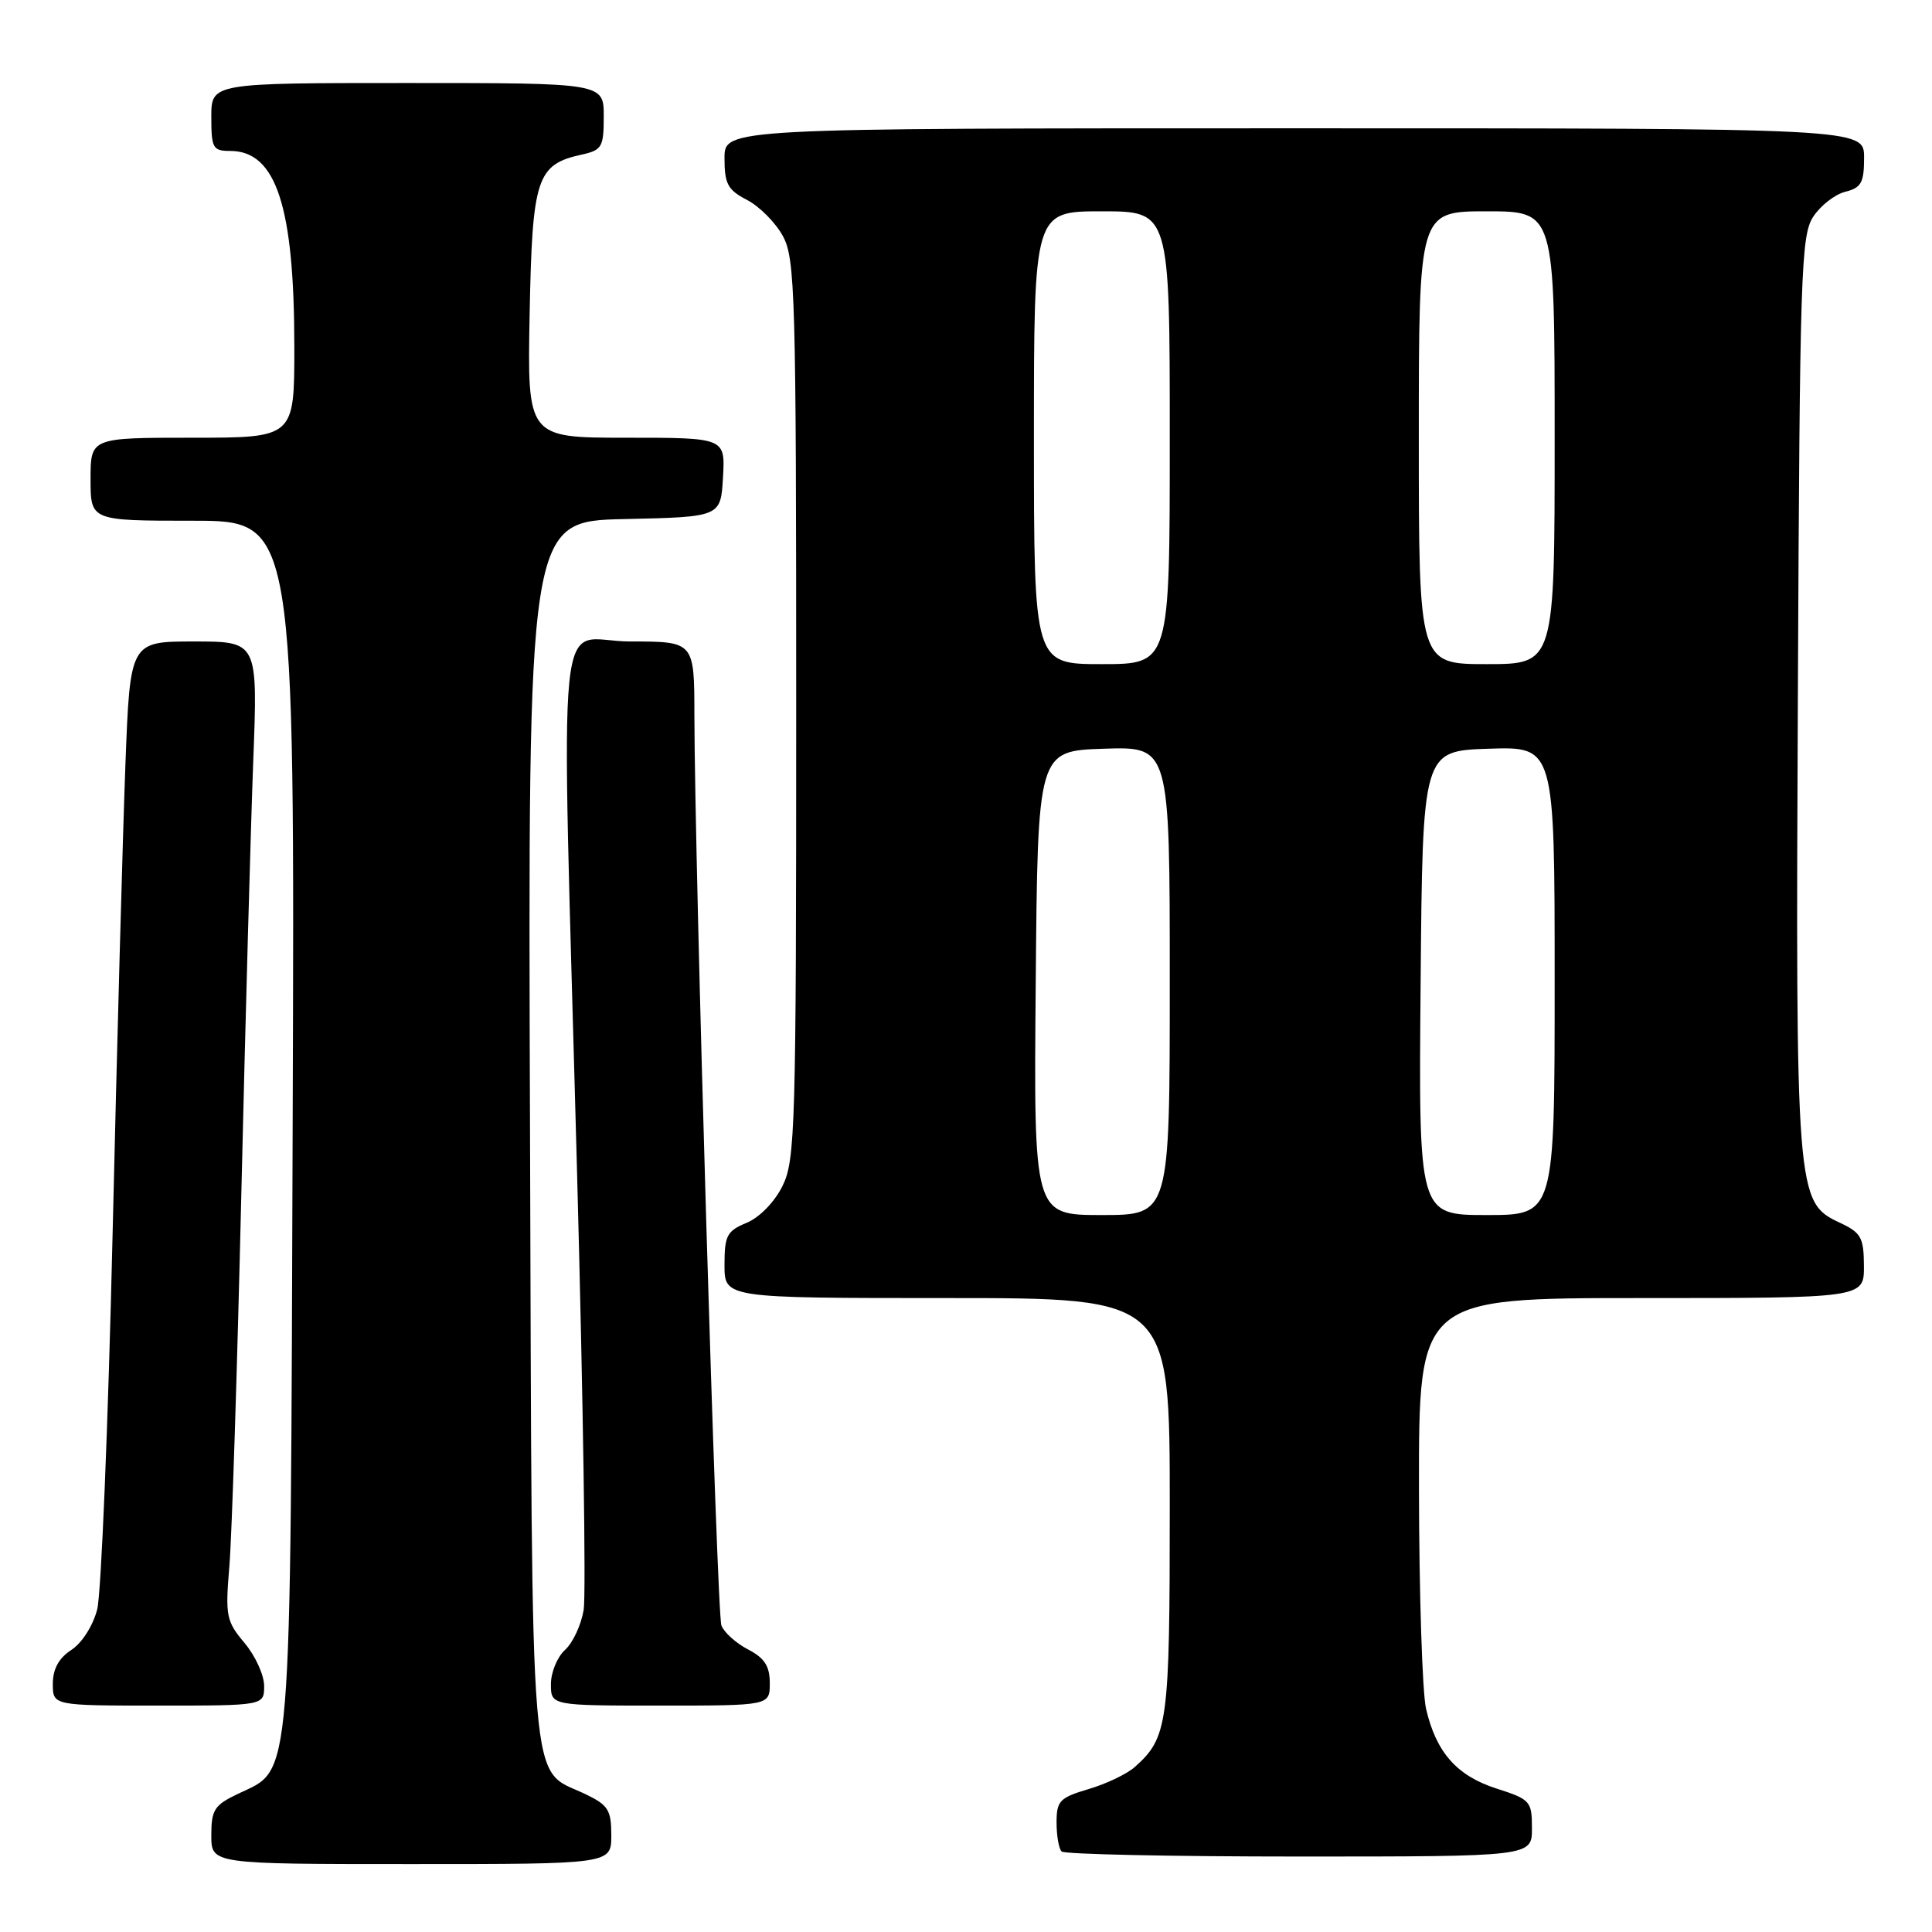 <?xml version="1.0" encoding="UTF-8" standalone="no"?>
<!DOCTYPE svg PUBLIC "-//W3C//DTD SVG 1.1//EN" "http://www.w3.org/Graphics/SVG/1.1/DTD/svg11.dtd" >
<svg xmlns="http://www.w3.org/2000/svg" xmlns:xlink="http://www.w3.org/1999/xlink" version="1.1" viewBox="0 0 256 256">
 <g >
 <path fill="currentColor"
d=" M 81.00 243.19 C 81.00 239.82 80.59 239.18 77.55 237.72 C 70.04 234.14 70.53 240.04 70.23 149.82 C 69.95 69.06 69.95 69.06 82.73 68.78 C 95.50 68.50 95.50 68.50 95.80 63.25 C 96.10 58.00 96.10 58.00 82.98 58.00 C 69.87 58.00 69.87 58.00 70.18 41.60 C 70.53 23.53 71.10 21.80 77.10 20.48 C 79.77 19.89 80.00 19.48 80.00 15.42 C 80.00 11.00 80.00 11.00 54.00 11.00 C 28.00 11.00 28.00 11.00 28.00 15.50 C 28.00 19.63 28.20 20.00 30.50 20.00 C 36.60 20.00 39.00 27.35 39.00 46.05 C 39.00 58.00 39.00 58.00 25.50 58.00 C 12.00 58.00 12.00 58.00 12.00 63.50 C 12.00 69.00 12.00 69.00 25.53 69.00 C 39.06 69.00 39.06 69.00 38.78 148.75 C 38.47 238.00 38.77 234.23 31.56 237.68 C 28.40 239.18 28.00 239.80 28.00 243.19 C 28.00 247.00 28.00 247.00 54.50 247.00 C 81.00 247.00 81.00 247.00 81.00 243.19 Z  M 202.99 242.25 C 202.99 238.67 202.78 238.43 198.32 237.00 C 193.04 235.31 190.30 232.21 188.96 226.42 C 188.46 224.27 188.04 211.14 188.02 197.25 C 188.00 172.00 188.00 172.00 217.50 172.00 C 247.00 172.00 247.00 172.00 246.98 167.75 C 246.96 163.95 246.61 163.34 243.75 162.00 C 238.00 159.31 237.92 158.30 238.23 91.45 C 238.48 36.06 238.64 31.20 240.26 28.72 C 241.23 27.24 243.14 25.75 244.51 25.41 C 246.63 24.88 247.00 24.20 247.00 20.89 C 247.00 17.00 247.00 17.00 171.50 17.00 C 96.00 17.00 96.00 17.00 96.00 20.97 C 96.00 24.37 96.43 25.17 98.98 26.49 C 100.62 27.34 102.76 29.49 103.73 31.27 C 105.37 34.26 105.50 39.00 105.50 94.00 C 105.50 149.53 105.38 153.74 103.68 157.16 C 102.63 159.28 100.63 161.33 98.93 162.03 C 96.32 163.11 96.00 163.72 96.00 167.62 C 96.00 172.00 96.00 172.00 125.50 172.00 C 155.00 172.00 155.00 172.00 155.00 199.55 C 155.00 228.44 154.76 230.23 150.35 234.15 C 149.33 235.06 146.59 236.37 144.25 237.06 C 140.41 238.20 140.00 238.62 140.00 241.49 C 140.00 243.24 140.30 244.97 140.67 245.33 C 141.03 245.70 155.21 246.00 172.17 246.00 C 203.00 246.00 203.00 246.00 202.99 242.25 Z  M 35.00 223.39 C 35.00 221.96 33.83 219.40 32.40 217.70 C 29.98 214.82 29.84 214.13 30.39 207.56 C 30.72 203.67 31.43 181.60 31.97 158.50 C 32.51 135.40 33.23 109.41 33.56 100.75 C 34.16 85.00 34.16 85.00 25.70 85.00 C 17.24 85.00 17.24 85.00 16.62 101.25 C 16.28 110.19 15.51 138.20 14.92 163.50 C 14.33 188.80 13.41 211.19 12.88 213.25 C 12.33 215.40 10.87 217.70 9.46 218.62 C 7.79 219.71 7.00 221.15 7.00 223.12 C 7.00 226.00 7.00 226.00 21.00 226.00 C 35.00 226.00 35.00 226.00 35.00 223.39 Z  M 102.00 223.03 C 102.00 220.76 101.31 219.70 99.12 218.56 C 97.54 217.74 95.95 216.31 95.59 215.39 C 94.98 213.77 92.05 115.05 92.01 94.75 C 92.00 85.00 92.00 85.00 83.50 85.00 C 73.47 85.00 74.35 76.15 76.47 155.61 C 77.27 185.37 77.66 211.34 77.34 213.32 C 77.01 215.30 75.91 217.68 74.88 218.61 C 73.84 219.55 73.00 221.59 73.00 223.15 C 73.00 226.00 73.00 226.00 87.50 226.00 C 102.00 226.00 102.00 226.00 102.00 223.03 Z  M 137.24 130.25 C 137.50 99.50 137.50 99.50 146.25 99.21 C 155.00 98.92 155.00 98.92 155.00 129.96 C 155.00 161.00 155.00 161.00 145.99 161.00 C 136.97 161.00 136.97 161.00 137.24 130.25 Z  M 188.24 130.25 C 188.50 99.50 188.50 99.50 197.25 99.21 C 206.00 98.92 206.00 98.92 206.00 129.96 C 206.00 161.00 206.00 161.00 196.99 161.00 C 187.97 161.00 187.97 161.00 188.24 130.25 Z  M 137.00 58.00 C 137.00 28.00 137.00 28.00 146.00 28.00 C 155.00 28.00 155.00 28.00 155.00 58.00 C 155.00 88.00 155.00 88.00 146.00 88.00 C 137.00 88.00 137.00 88.00 137.00 58.00 Z  M 188.00 58.00 C 188.00 28.00 188.00 28.00 197.00 28.00 C 206.00 28.00 206.00 28.00 206.00 58.00 C 206.00 88.00 206.00 88.00 197.00 88.00 C 188.00 88.00 188.00 88.00 188.00 58.00 Z "/>
</g>
</svg>